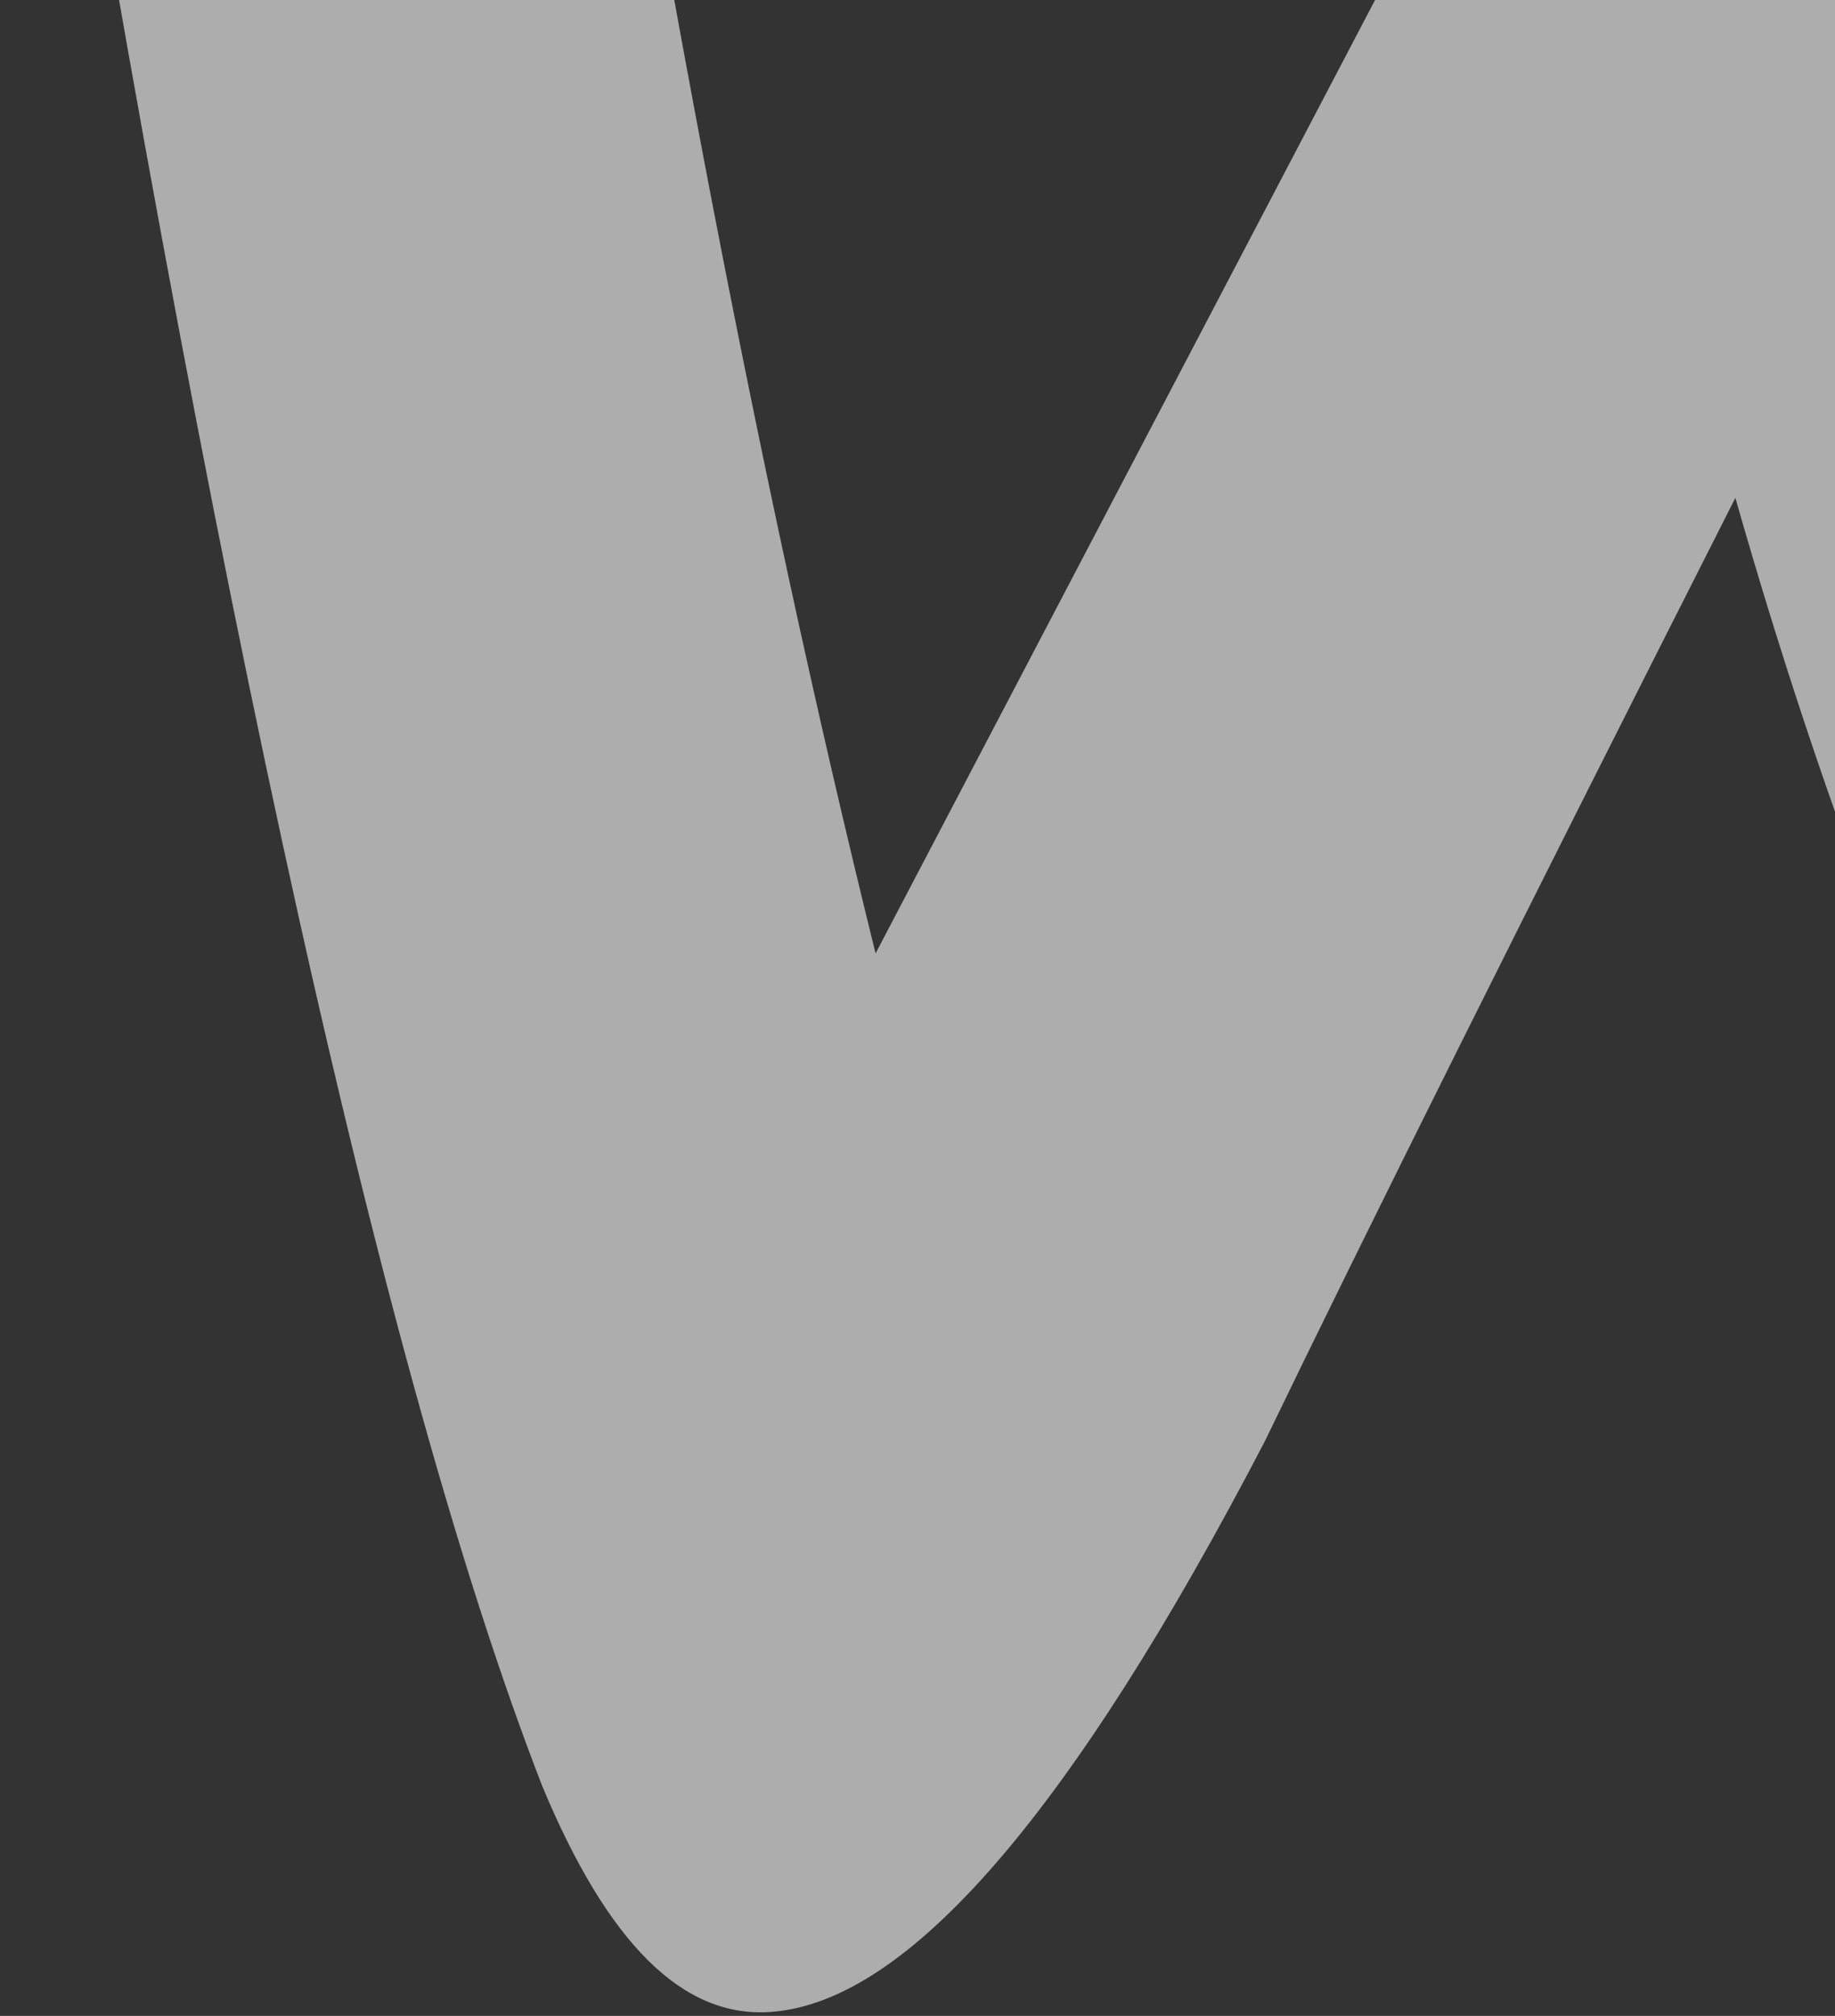 <svg width="962" height="1057" viewBox="0 0 962 1057" fill="none" xmlns="http://www.w3.org/2000/svg">
<rect x="0" y="0" width="962" height="1057" fill="#333333" stroke="none"/>
<path opacity="0.6" d="M28.856 -482.987C52.85 -515.635 88.84 -532.819 136.828 -536.255C224.233 -543.129 273.934 -501.889 285.931 -412.536C339.06 -53.406 397.33 250.738 459.028 499.895L834.357 -216.647C868.634 -281.943 911.48 -316.31 962.895 -319.746C1038.3 -324.901 1084.58 -276.788 1103.43 -175.407C1146.27 53.13 1201.12 247.301 1266.24 412.26C1310.8 -24.194 1386.21 -338.648 1492.47 -532.819C1518.18 -580.932 1555.88 -604.988 1605.58 -608.425C1645 -611.861 1680.99 -599.833 1713.55 -574.058C1746.12 -548.283 1763.25 -515.636 1766.68 -476.114C1768.4 -445.184 1763.25 -419.409 1749.54 -393.634C1682.7 -269.915 1627.86 -61.997 1583.3 226.681C1540.46 506.768 1525.03 724.995 1535.31 881.363C1538.74 924.321 1531.89 962.124 1514.75 994.773C1494.18 1032.58 1463.33 1053.2 1423.92 1056.63C1379.36 1060.07 1333.08 1039.45 1288.52 993.054C1129.14 829.813 1002.31 585.811 909.766 261.048C798.367 480.994 716.103 645.953 662.974 755.925C561.858 950.096 476.166 1049.76 404.186 1054.91C357.912 1058.35 318.494 1018.83 284.217 936.35C196.812 711.249 102.551 276.513 1.435 -367.859C-3.707 -412.536 4.862 -452.057 28.856 -482.987Z" fill="white"/>
</svg>

